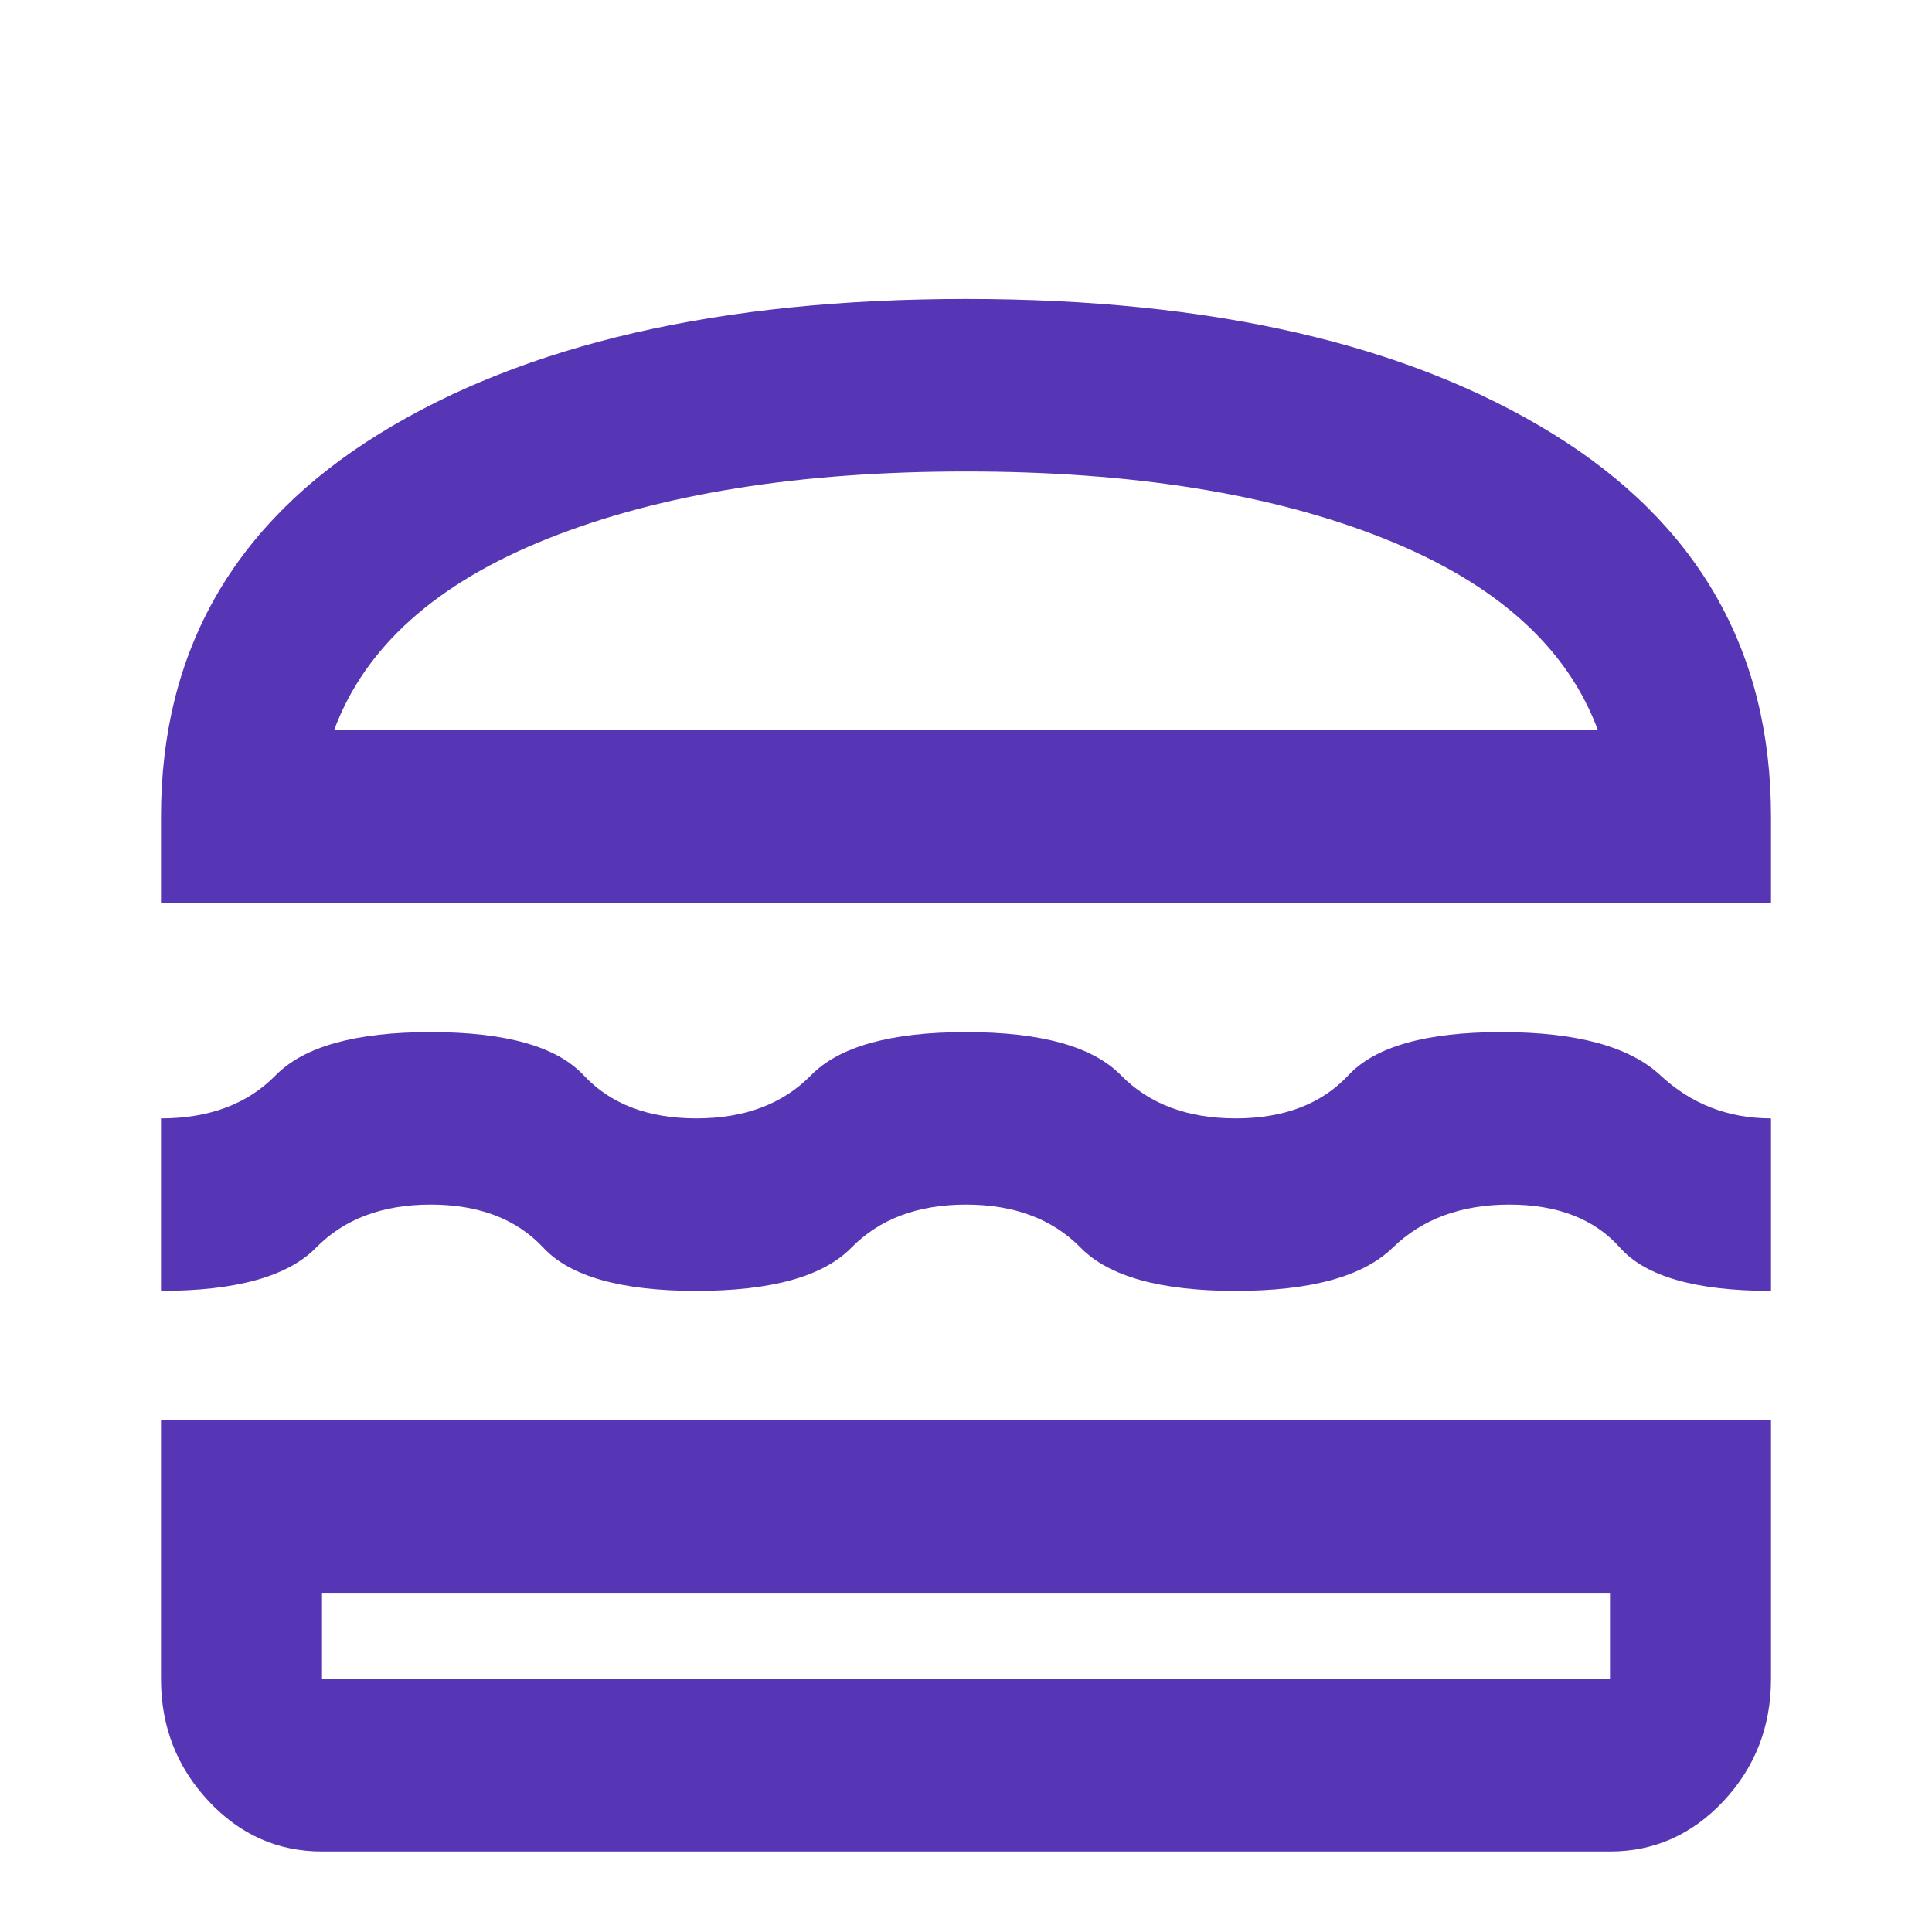 <svg width="24" height="24" viewBox="0 0 24 24" fill="none" xmlns="http://www.w3.org/2000/svg">
<mask id="mask0_3_384" style="mask-type:alpha" maskUnits="userSpaceOnUse" x="0" y="0" width="24" height="24">
<rect width="24" height="24" fill="#D9D9D9"/>
</mask>
<g mask="url(#mask0_3_384)">
<path d="M2 11.214V10.143C2 8.089 2.904 6.504 4.713 5.388C6.521 4.272 8.95 3.714 12 3.714C15.05 3.714 17.479 4.272 19.288 5.388C21.096 6.504 22 8.089 22 10.143V11.214H2ZM4.15 9.071H19.85C19.467 8.036 18.579 7.241 17.188 6.688C15.796 6.134 14.067 5.857 12 5.857C9.933 5.857 8.204 6.134 6.812 6.688C5.421 7.241 4.533 8.036 4.15 9.071ZM2 16.036V13.893C2.6 13.893 3.075 13.714 3.425 13.357C3.775 13 4.417 12.821 5.35 12.821C6.283 12.821 6.917 13 7.25 13.357C7.583 13.714 8.05 13.893 8.65 13.893C9.25 13.893 9.725 13.714 10.075 13.357C10.425 13 11.067 12.821 12 12.821C12.933 12.821 13.575 13 13.925 13.357C14.275 13.714 14.75 13.893 15.35 13.893C15.95 13.893 16.417 13.714 16.75 13.357C17.083 13 17.717 12.821 18.65 12.821C19.583 12.821 20.242 13 20.625 13.357C21.008 13.714 21.467 13.893 22 13.893V16.036C21.067 16.036 20.442 15.857 20.125 15.5C19.808 15.143 19.35 14.964 18.75 14.964C18.15 14.964 17.667 15.143 17.3 15.5C16.933 15.857 16.283 16.036 15.35 16.036C14.417 16.036 13.775 15.857 13.425 15.5C13.075 15.143 12.6 14.964 12 14.964C11.4 14.964 10.925 15.143 10.575 15.5C10.225 15.857 9.583 16.036 8.65 16.036C7.717 16.036 7.083 15.857 6.75 15.5C6.417 15.143 5.95 14.964 5.35 14.964C4.75 14.964 4.275 15.143 3.925 15.5C3.575 15.857 2.933 16.036 2 16.036ZM4 23C3.45 23 2.979 22.79 2.588 22.371C2.196 21.951 2 21.446 2 20.857V17.643H22V20.857C22 21.446 21.804 21.951 21.413 22.371C21.021 22.79 20.55 23 20 23H4ZM4 20.857H20V19.786H4V20.857Z" fill="#5736B5"/>
</g>
</svg>
